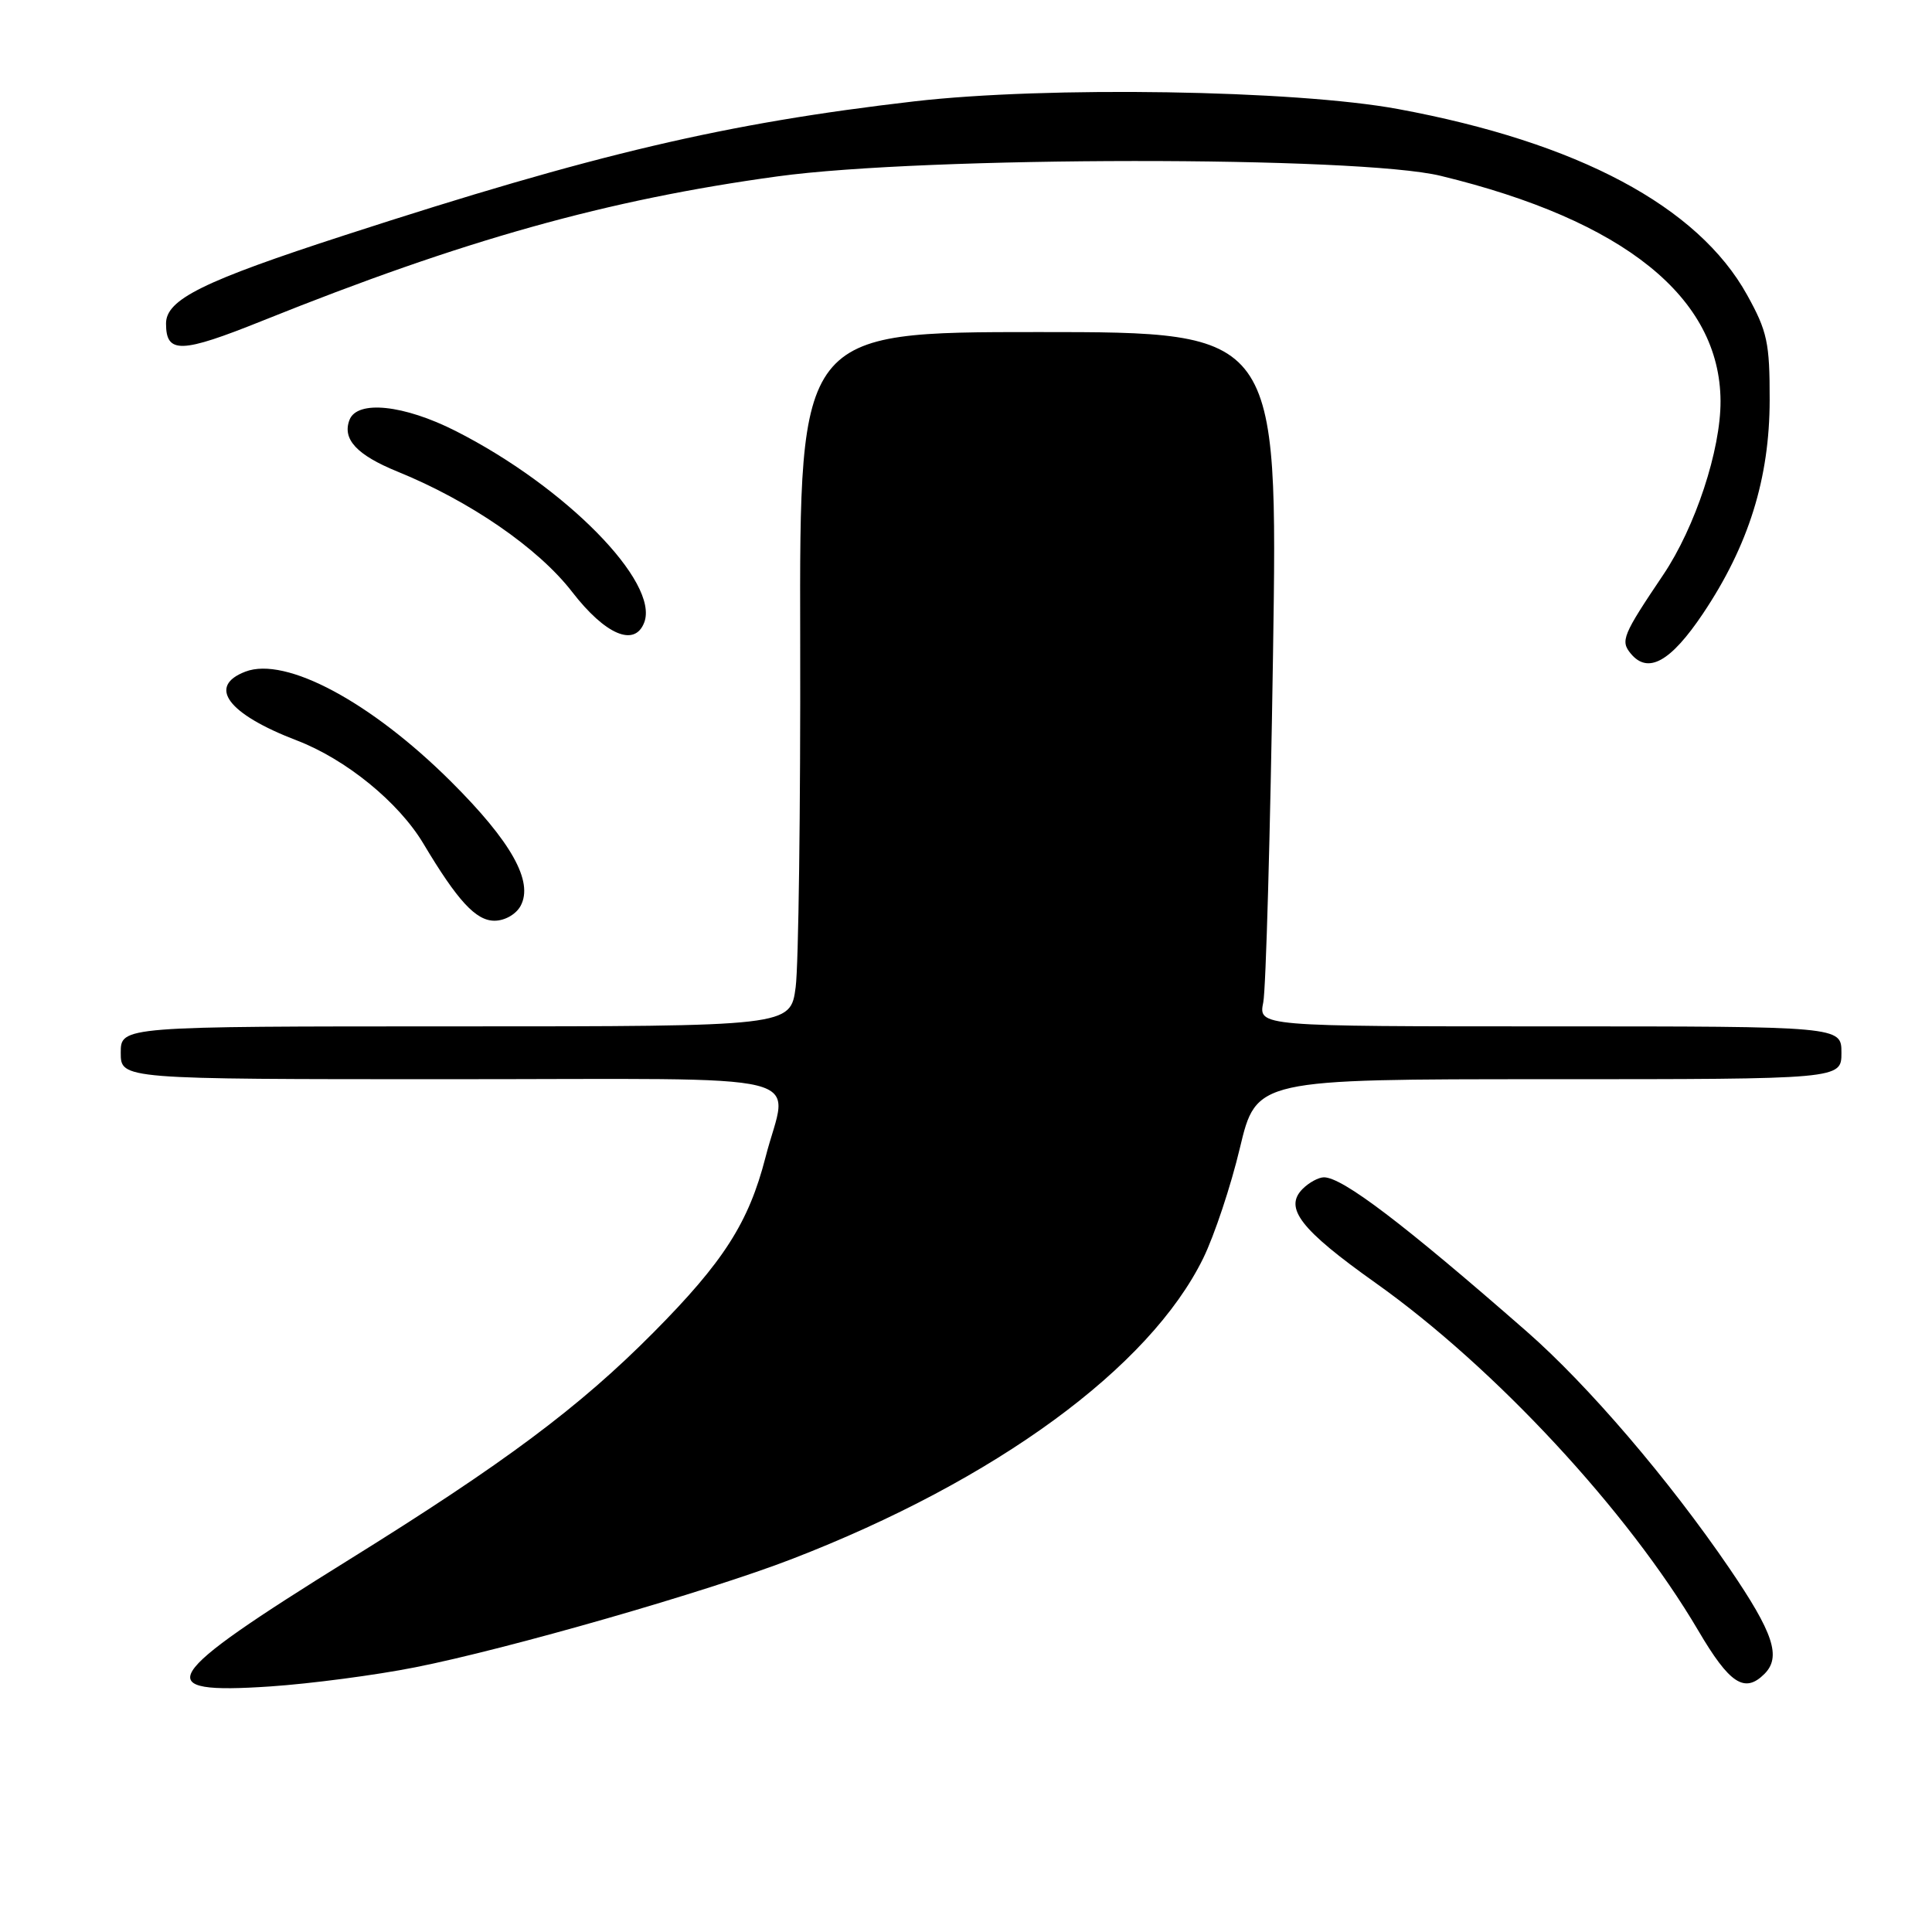 <?xml version="1.0" encoding="UTF-8" standalone="no"?>
<!DOCTYPE svg PUBLIC "-//W3C//DTD SVG 1.1//EN" "http://www.w3.org/Graphics/SVG/1.1/DTD/svg11.dtd" >
<svg xmlns="http://www.w3.org/2000/svg" xmlns:xlink="http://www.w3.org/1999/xlink" version="1.1" viewBox="0 0 256 256">
 <g >
 <path fill="currentColor"
d=" M 55.00 220.93 C 67.23 218.52 93.80 210.88 104.90 206.59 C 131.92 196.16 152.34 181.22 159.44 166.71 C 160.91 163.70 163.10 157.14 164.29 152.12 C 166.47 143.00 166.47 143.00 205.24 143.00 C 244.00 143.00 244.00 143.00 244.00 139.50 C 244.00 136.00 244.00 136.00 205.38 136.00 C 166.75 136.00 166.75 136.00 167.39 132.81 C 167.74 131.05 168.32 110.35 168.68 86.81 C 169.33 44.00 169.33 44.00 137.63 44.00 C 105.94 44.00 105.94 44.00 106.03 84.80 C 106.08 107.23 105.81 127.93 105.43 130.80 C 104.74 136.00 104.74 136.00 60.37 136.00 C 16.00 136.00 16.00 136.00 16.00 139.50 C 16.00 143.00 16.00 143.00 59.50 143.00 C 109.39 143.00 104.39 141.77 101.43 153.36 C 99.21 161.99 95.88 167.20 86.58 176.57 C 76.75 186.48 66.81 193.89 46.23 206.68 C 21.02 222.35 19.66 224.55 35.84 223.46 C 41.15 223.10 49.77 221.97 55.00 220.93 Z  M 233.80 221.80 C 236.05 219.55 235.00 216.38 229.16 207.82 C 221.13 196.05 210.42 183.54 202.31 176.44 C 185.98 162.15 177.88 156.00 175.43 156.00 C 174.72 156.00 173.45 156.69 172.61 157.53 C 170.09 160.05 172.32 162.93 182.28 170.00 C 198.08 181.22 215.71 200.22 225.03 216.06 C 229.18 223.12 231.17 224.43 233.80 221.80 Z  M 68.99 120.02 C 70.71 116.80 67.76 111.53 59.76 103.56 C 49.15 93.00 37.86 86.96 32.53 88.99 C 27.43 90.93 30.16 94.60 39.30 98.10 C 45.83 100.60 52.81 106.28 56.10 111.78 C 60.63 119.37 63.06 122.00 65.52 122.00 C 66.90 122.00 68.38 121.15 68.99 120.02 Z  M 225.65 81.31 C 231.70 72.28 234.48 63.39 234.49 53.00 C 234.50 45.42 234.18 43.91 231.50 39.08 C 225.00 27.34 209.09 18.86 185.26 14.45 C 171.58 11.92 138.72 11.40 121.15 13.43 C 96.12 16.33 78.92 20.37 45.73 31.15 C 26.87 37.27 22.00 39.68 22.00 42.87 C 22.00 46.91 23.96 46.85 34.83 42.48 C 61.46 31.78 80.47 26.46 103.04 23.37 C 122.58 20.69 179.99 20.65 190.90 23.30 C 215.22 29.20 227.91 39.42 227.98 53.14 C 228.01 59.61 224.63 69.86 220.39 76.16 C 215.00 84.17 214.69 84.92 216.09 86.61 C 218.37 89.36 221.36 87.70 225.65 81.31 Z  M 85.36 82.49 C 87.41 77.17 74.92 64.48 60.38 57.11 C 53.52 53.63 47.33 52.98 46.31 55.64 C 45.33 58.19 47.26 60.28 52.65 62.48 C 62.29 66.40 71.33 72.63 75.81 78.43 C 80.21 84.12 84.10 85.78 85.36 82.49 Z "/>
</g>
</svg>